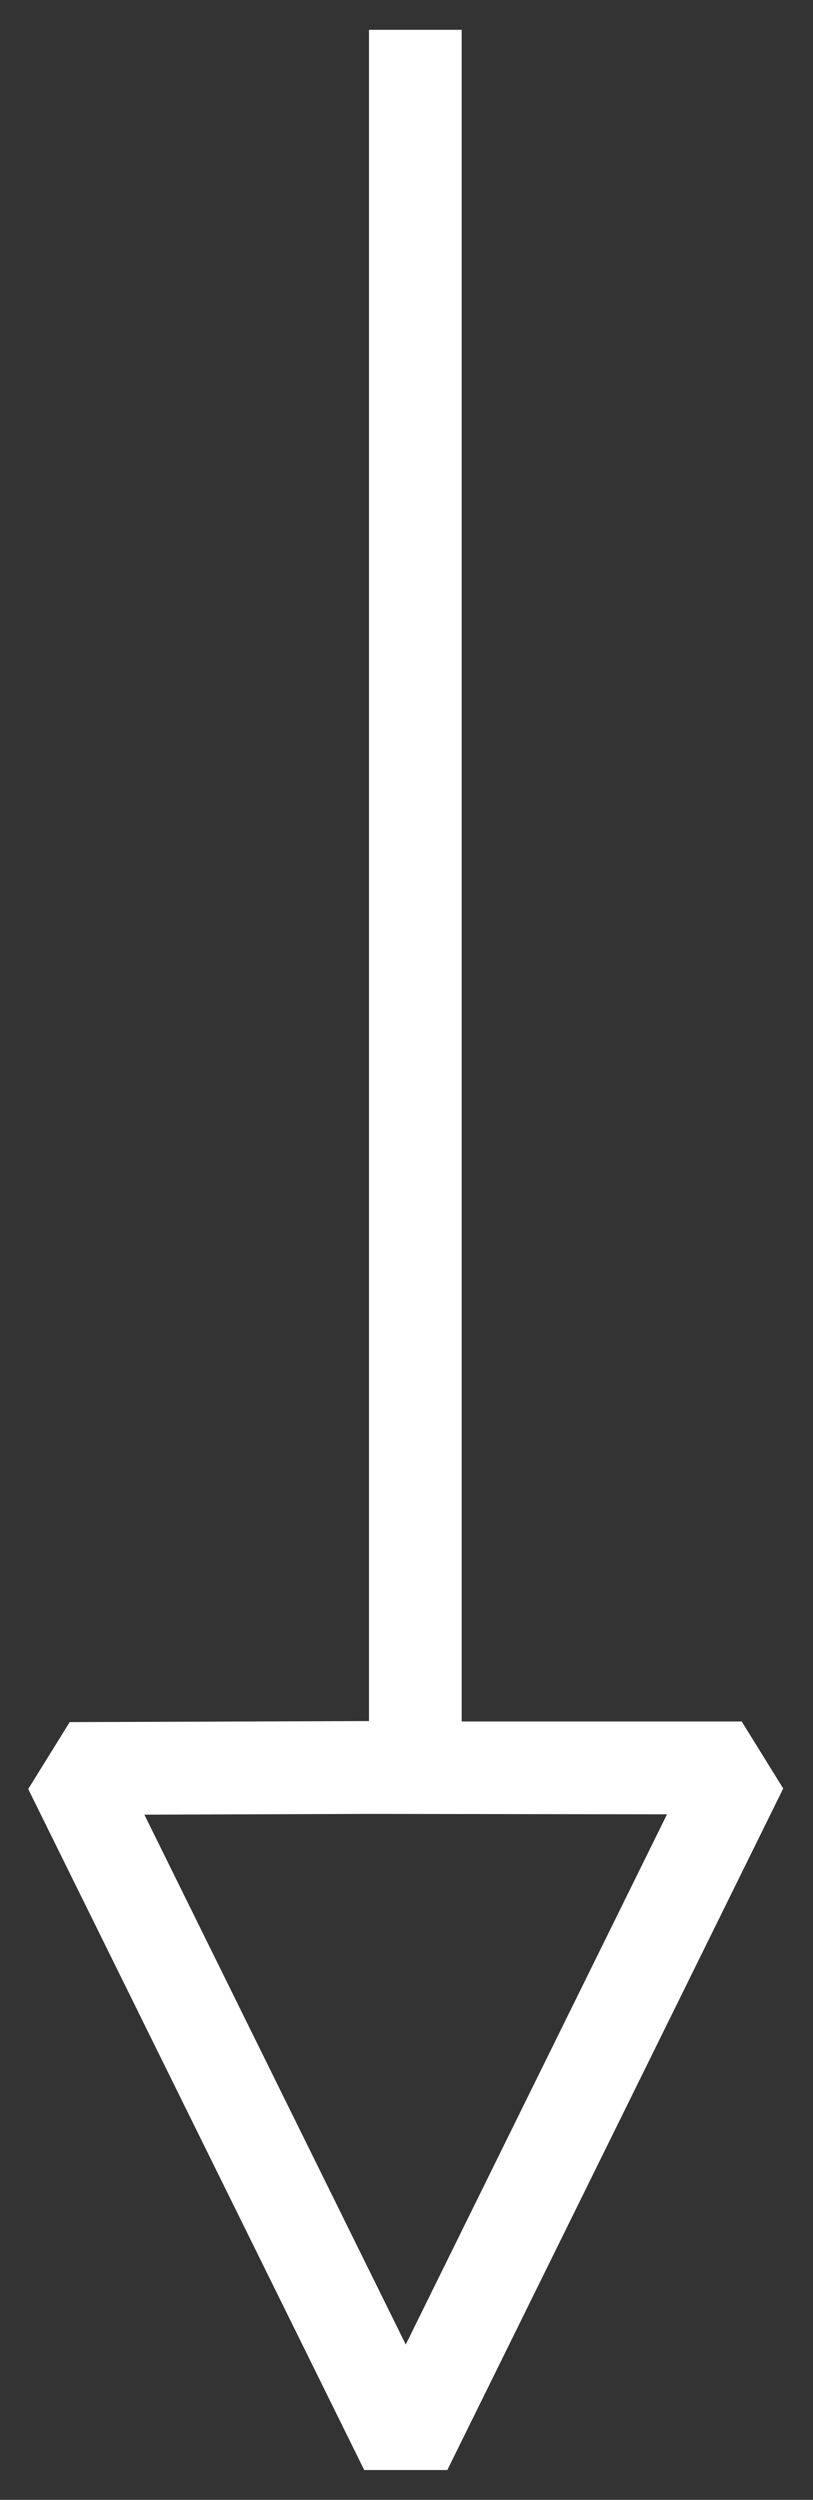 <?xml version="1.0" encoding="UTF-8" standalone="no"?>
<svg width="14px" height="43px" viewBox="0 0 14 43" version="1.1" xmlns="http://www.w3.org/2000/svg" xmlns:xlink="http://www.w3.org/1999/xlink">
    <rect x="0" y="0" width="14" height="43" fill="#333333" stroke="none"/>
    <!-- Generator: Sketch 40.3 (33839) - http://www.bohemiancoding.com/sketch -->
    <title>arrow down</title>
    <desc>Created with Sketch.</desc>
    <defs></defs>
    <g id="Page-1" stroke="none" stroke-width="1" fill="none" fill-rule="evenodd">
        <g id="LANDING" transform="translate(-473, -749)" fill="#FFFFFF">
            <path d="M489.251,764 L488.098,764.715 L488.098,769.537 L459,769.537 L459,771.133 L488.091,771.133 L488.109,776.287 L489.26,777.001 L500.974,771.215 L500.974,769.784 L489.251,764 Z M489.688,771.133 L489.695,766.001 L498.815,770.5 L489.701,775.001 L489.688,771.133 Z" id="arrow-down" transform="translate(479.987, 770.5) rotate(-270) translate(-479.987, -770.5) "></path>
        </g>
    </g>
</svg>